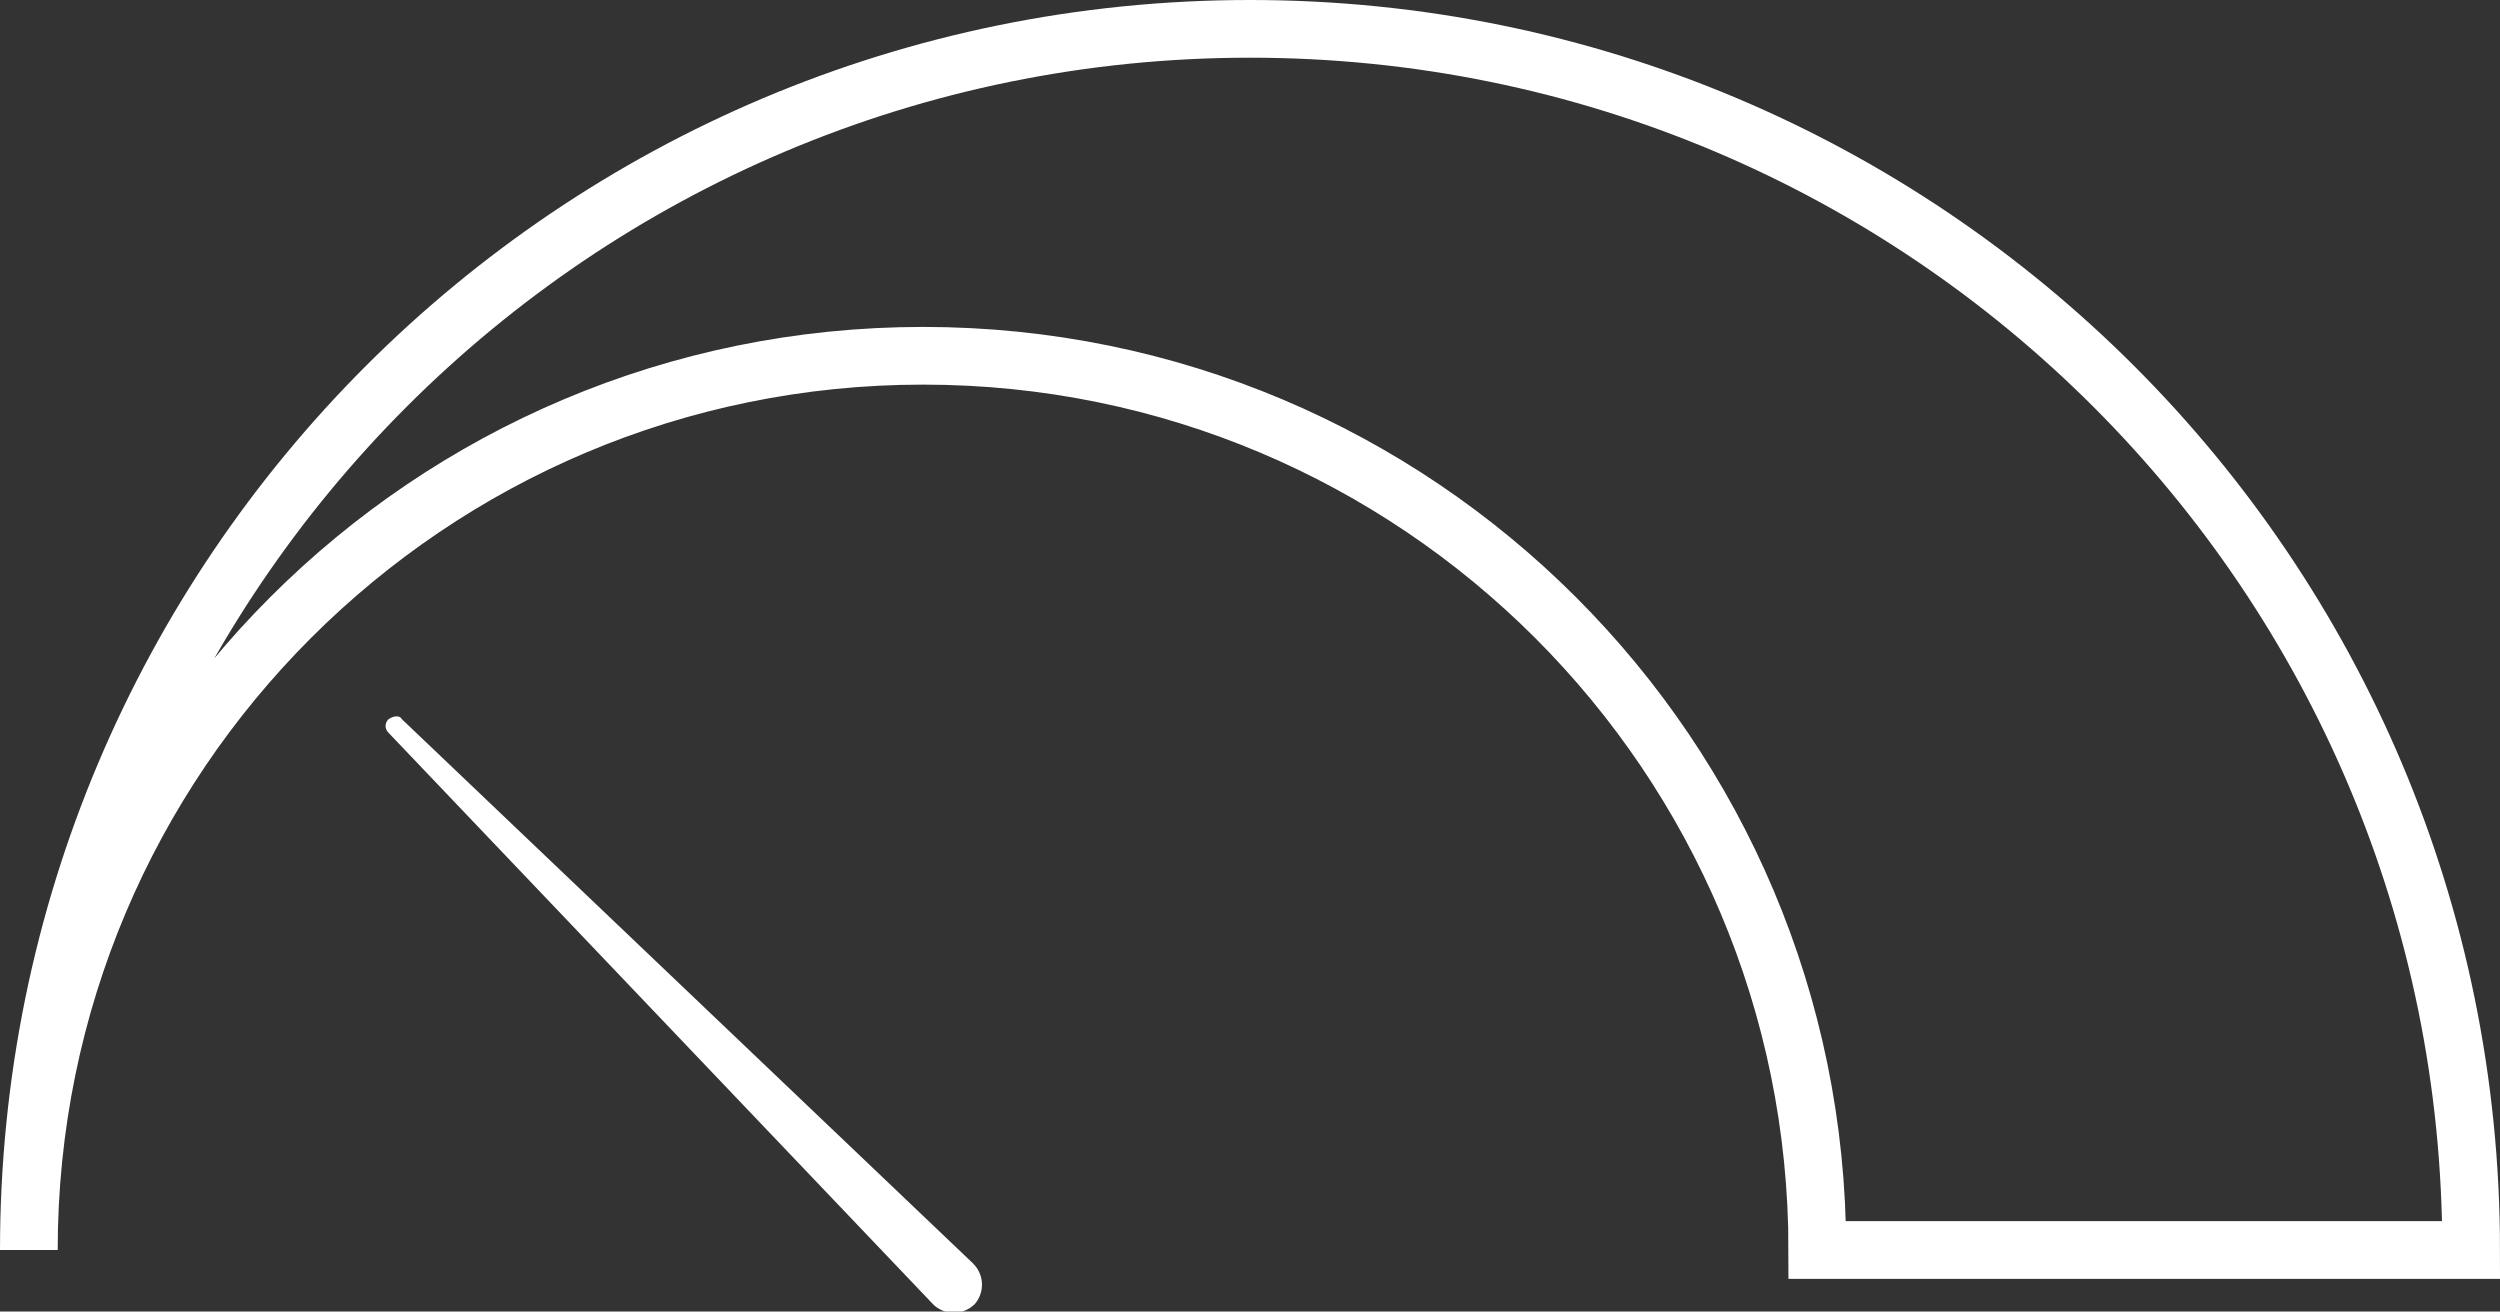 <?xml version="1.0" encoding="utf-8"?>
<!-- Generator: Adobe Illustrator 22.1.0, SVG Export Plug-In . SVG Version: 6.00 Build 0)  -->
<svg version="1.1" xmlns="http://www.w3.org/2000/svg" xmlns:xlink="http://www.w3.org/1999/xlink" x="0px" y="0px"
	 viewBox="0 0 130 68.2" style="enable-background:new 0 0 130 68.2;" xml:space="preserve">
<rect x="0" y="0" width="130" height="68.2" fill="#333333" stroke="none"/>
<style type="text/css">
	.st0{fill:none;stroke:#FFFFFF;stroke-width:3;stroke-miterlimit:10;}
	.st1{fill:#FFFFFF;}
</style>
<g id="Layer_2_1_">
	<title>IECS_illustrated_assets</title>
</g>
<g id="Layer_4">
	<g>
		<path class="st0" d="M65,1.5C29.9,1.5,1.5,29.9,1.5,65c0-25.7,20.8-46.5,46.5-46.5S94.5,39.3,94.5,65h34
			C128.5,29.9,100.1,1.5,65,1.5z"/>
		<g>
			<path class="st1" d="M20.9,37.4l29.7,28.3c0.6,0.6,0.6,1.5,0.1,2.1c-0.6,0.6-1.5,0.6-2.1,0.1c0,0,0,0-0.1-0.1L20.2,38.1
				c-0.2-0.2-0.2-0.5,0-0.7C20.5,37.2,20.8,37.2,20.9,37.4z"/>
		</g>
	</g>
</g>
</svg>
